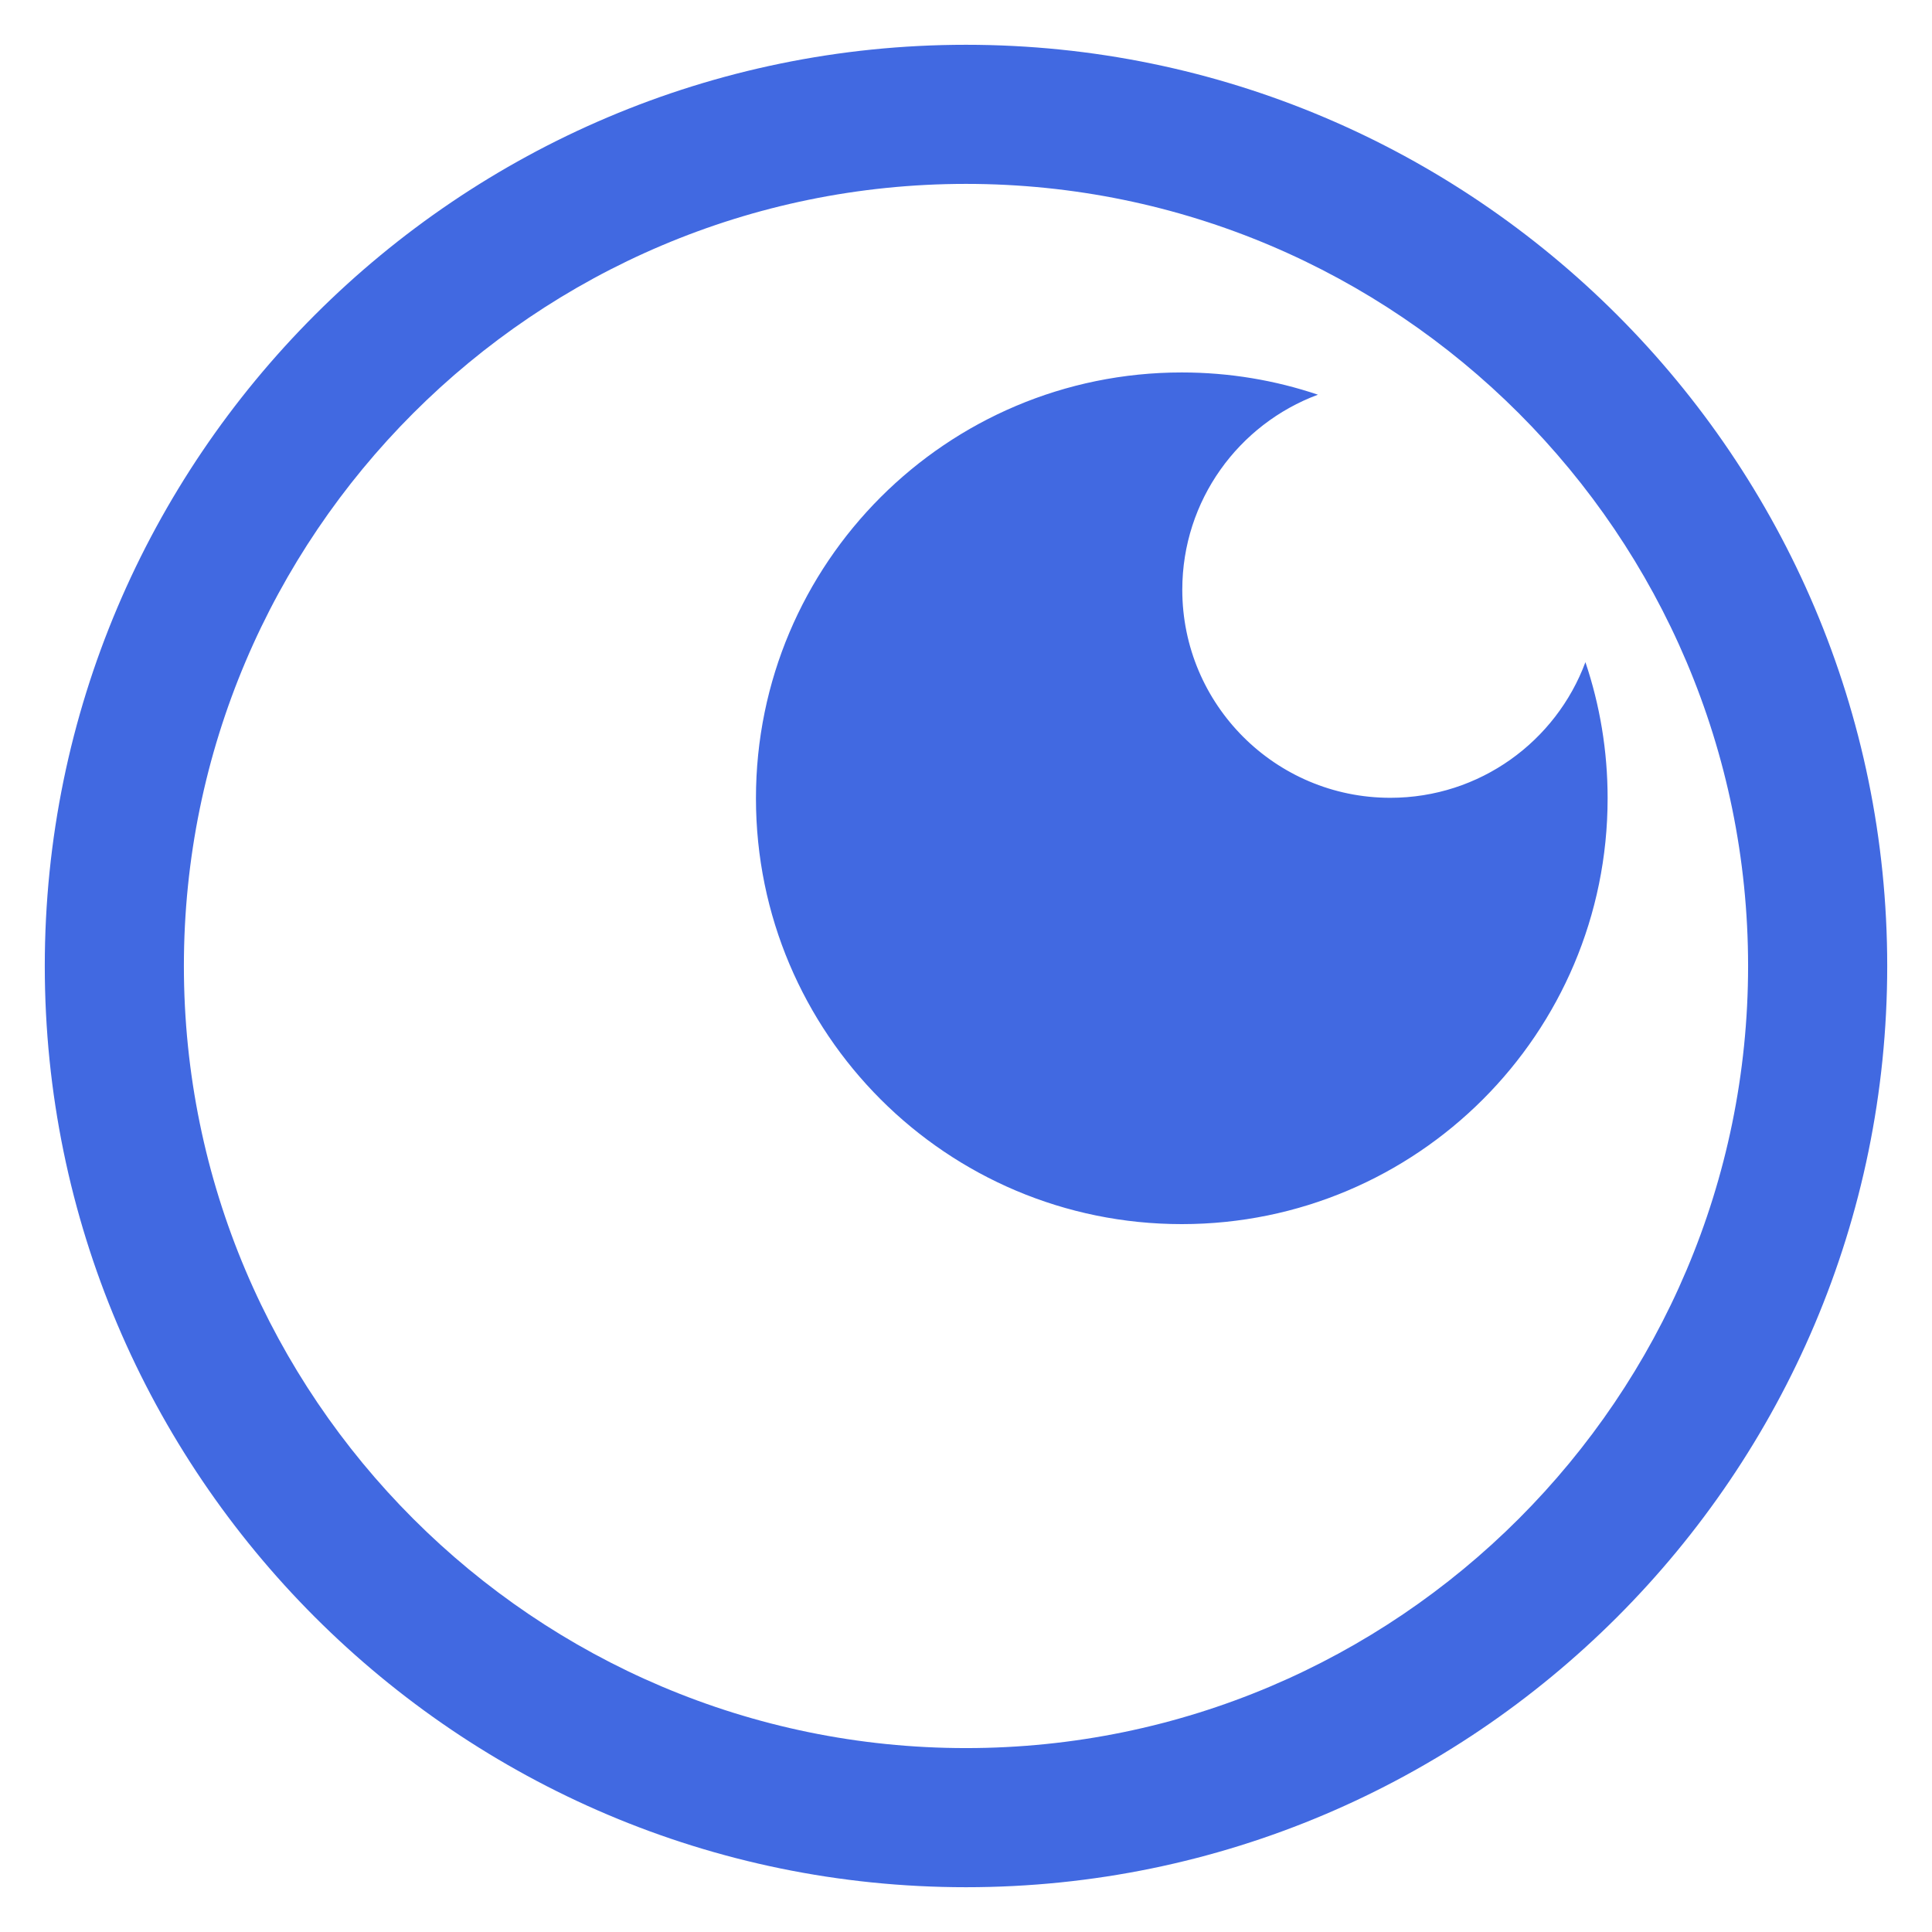 <svg xmlns="http://www.w3.org/2000/svg" viewBox="0 0 100 100" width="100" height="100">
  <path d="M 50 97.682 C 23.708 97.682 2.318 76.292 2.318 50 C 2.318 23.708 23.708 2.318 50 2.318 C 76.292 2.318 97.682 23.708 97.682 50 C 97.682 76.292 76.292 97.682 50 97.682 z M 50 9.518 C 27.678 9.518 9.518 27.678 9.518 50 C 9.518 72.321 27.678 90.481 50 90.481 C 72.322 90.481 90.481 72.321 90.481 50 C 90.481 27.678 72.322 9.518 50 9.518 z M 82.061 34.273 C 80.539 38.373 76.592 41.294 71.963 41.294 C 66.016 41.294 61.195 36.473 61.195 30.526 C 61.195 25.897 64.117 21.951 68.216 20.429 C 66.003 19.683 63.634 19.278 61.169 19.278 C 48.996 19.278 39.128 29.146 39.128 41.319 C 39.128 53.492 48.996 63.36 61.169 63.36 C 73.342 63.36 83.21 53.493 83.21 41.319 C 83.211 38.855 82.807 36.486 82.061 34.273 z" 
        fill="#4169e1" 
        stroke="none"
        stroke-width="0"/>
</svg>